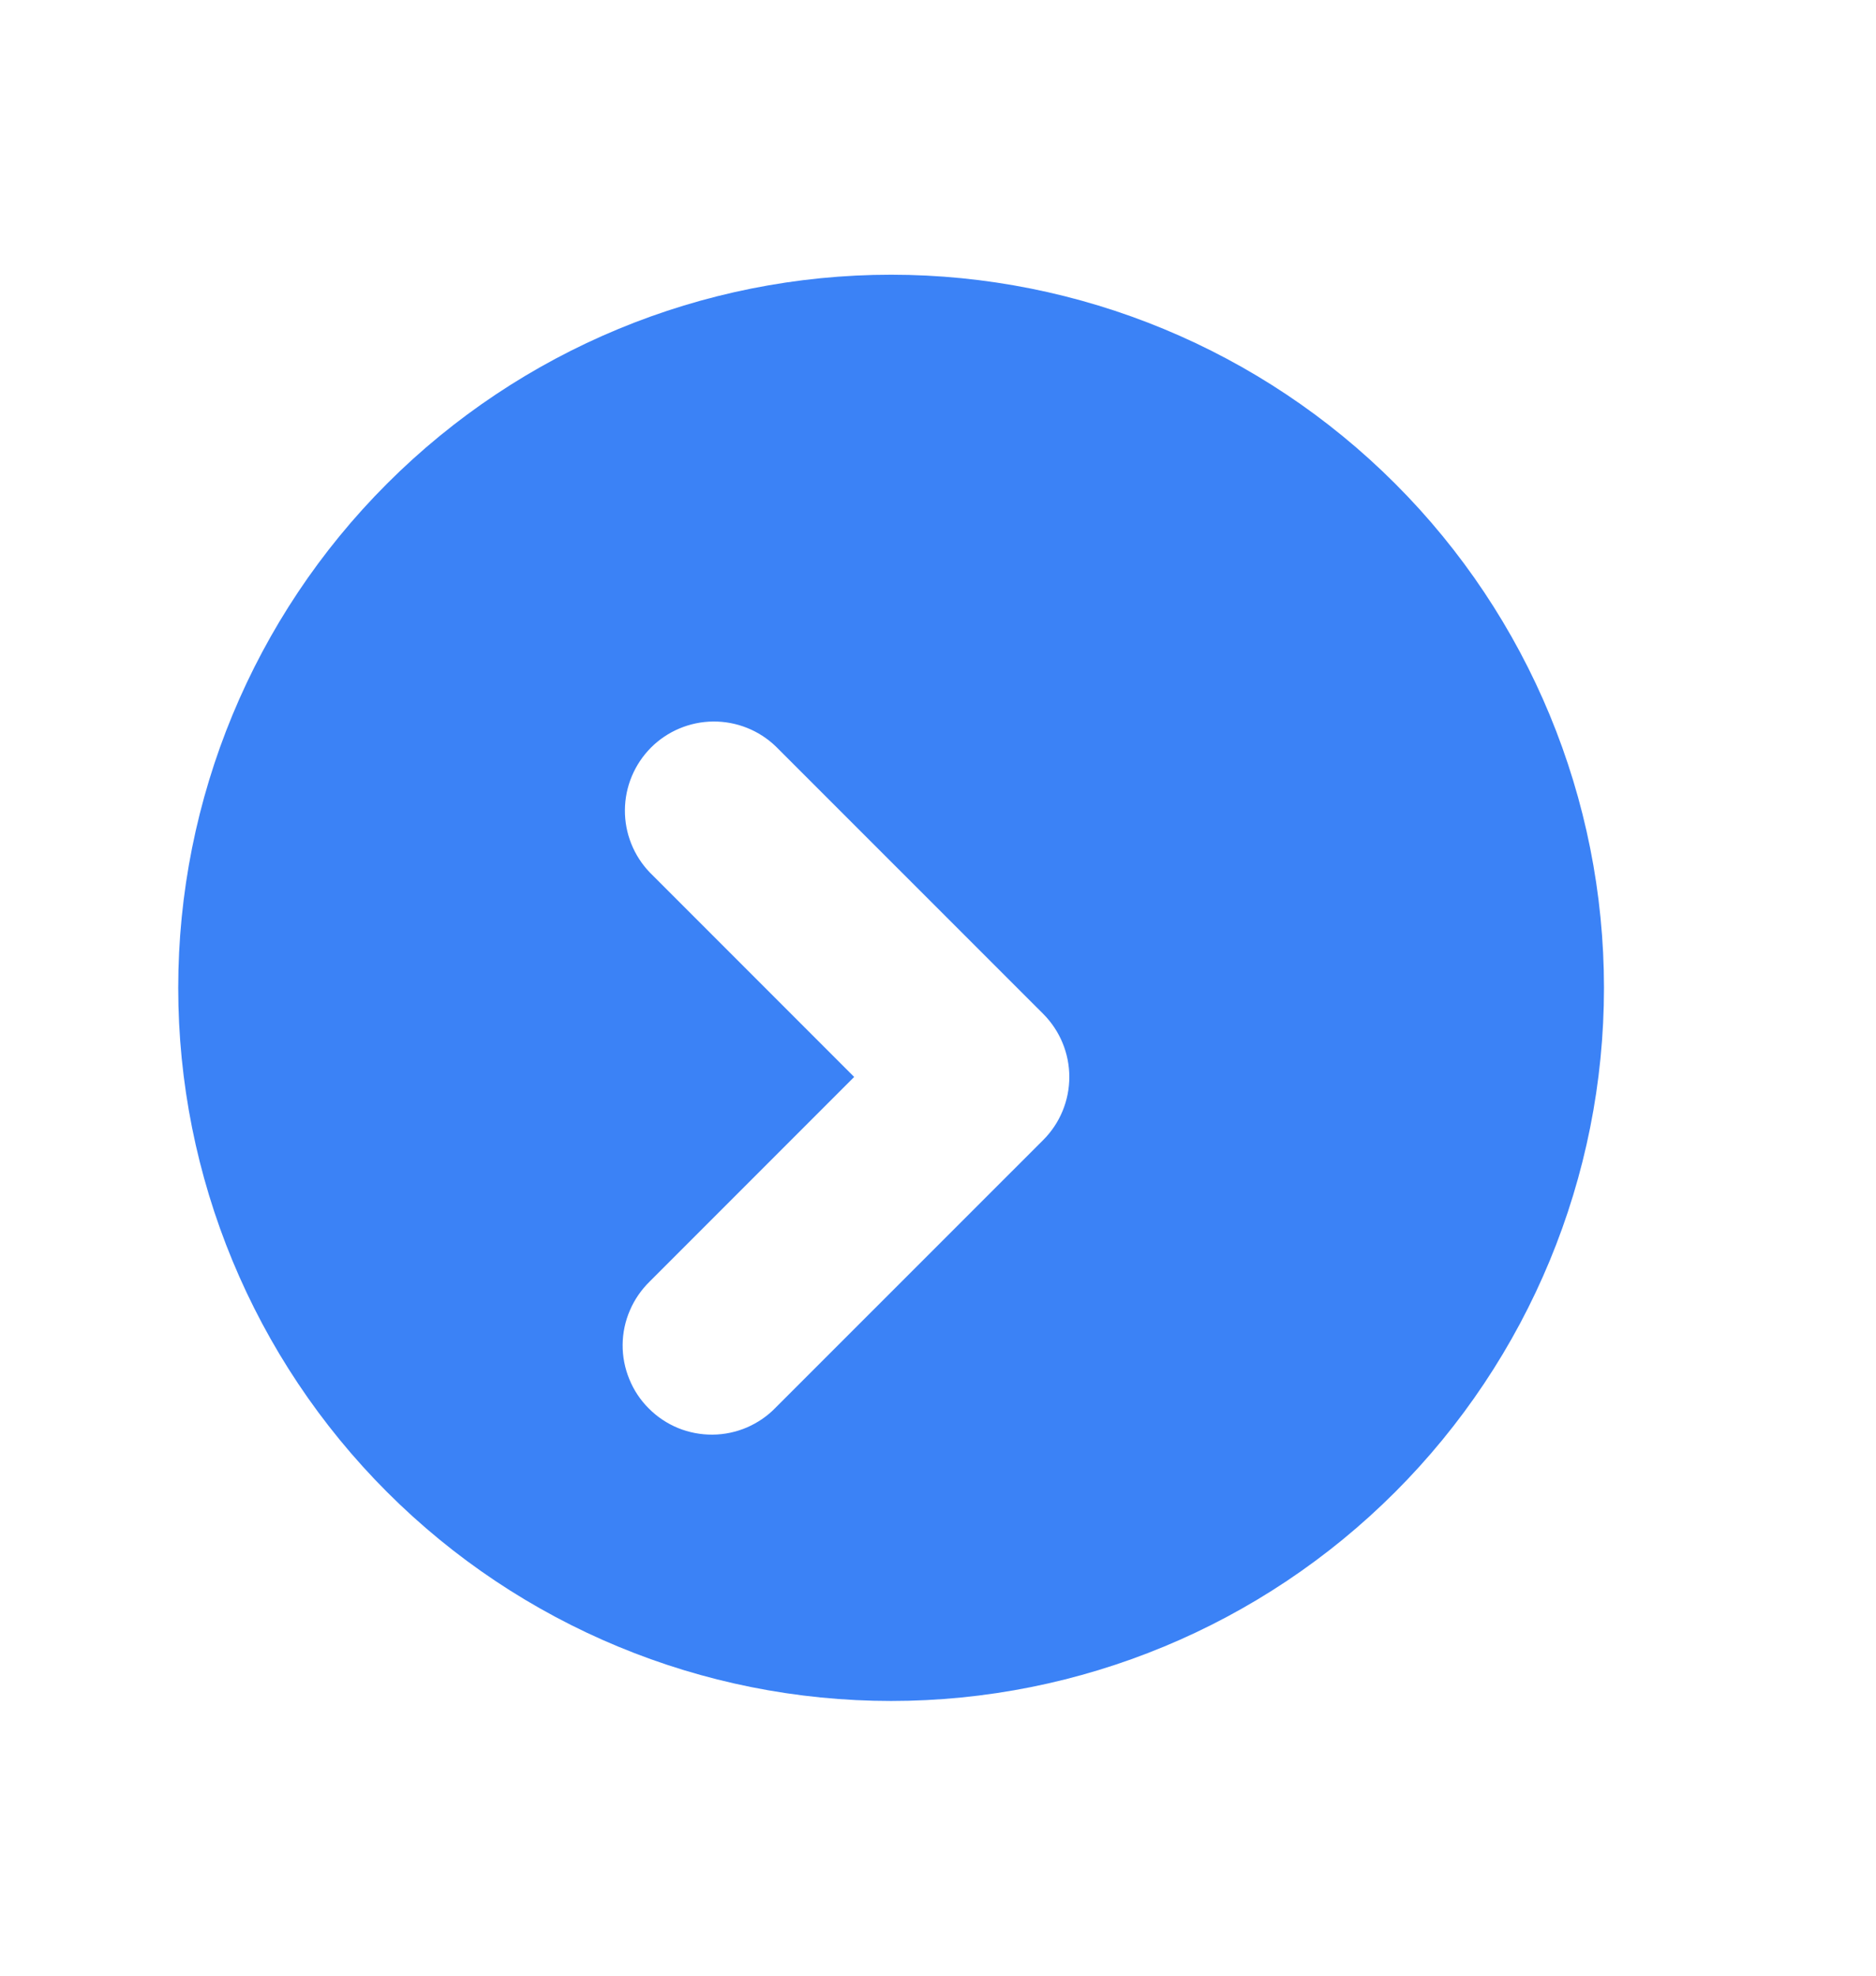<svg width="19" height="20" viewBox="0 0 19 20" fill="none" xmlns="http://www.w3.org/2000/svg">
<path d="M16.245 10C16.245 11.915 15.484 13.751 14.13 15.104C12.776 16.458 10.94 17.219 9.025 17.219C7.11 17.219 5.274 16.458 3.92 15.104C2.566 13.751 1.805 11.915 1.805 10C1.805 8.085 2.566 6.249 3.92 4.896C5.274 3.542 7.11 2.781 9.025 2.781C10.94 2.781 12.776 3.542 14.13 4.896C15.484 6.249 16.245 8.085 16.245 10ZM7.858 7.557C7.688 7.393 7.46 7.302 7.223 7.304C6.987 7.306 6.76 7.401 6.593 7.568C6.426 7.736 6.331 7.962 6.329 8.199C6.327 8.435 6.418 8.663 6.582 8.833L8.651 10.902L6.582 12.971C6.496 13.055 6.427 13.154 6.38 13.264C6.332 13.374 6.307 13.493 6.306 13.613C6.305 13.732 6.328 13.851 6.374 13.962C6.419 14.073 6.486 14.174 6.571 14.258C6.655 14.343 6.756 14.41 6.867 14.456C6.978 14.501 7.097 14.524 7.217 14.523C7.337 14.522 7.455 14.497 7.565 14.45C7.675 14.402 7.775 14.334 7.858 14.247L10.566 11.54C10.735 11.371 10.83 11.142 10.83 10.902C10.83 10.663 10.735 10.434 10.566 10.264L7.858 7.557Z" fill="#3B82F6"/>
</svg>
